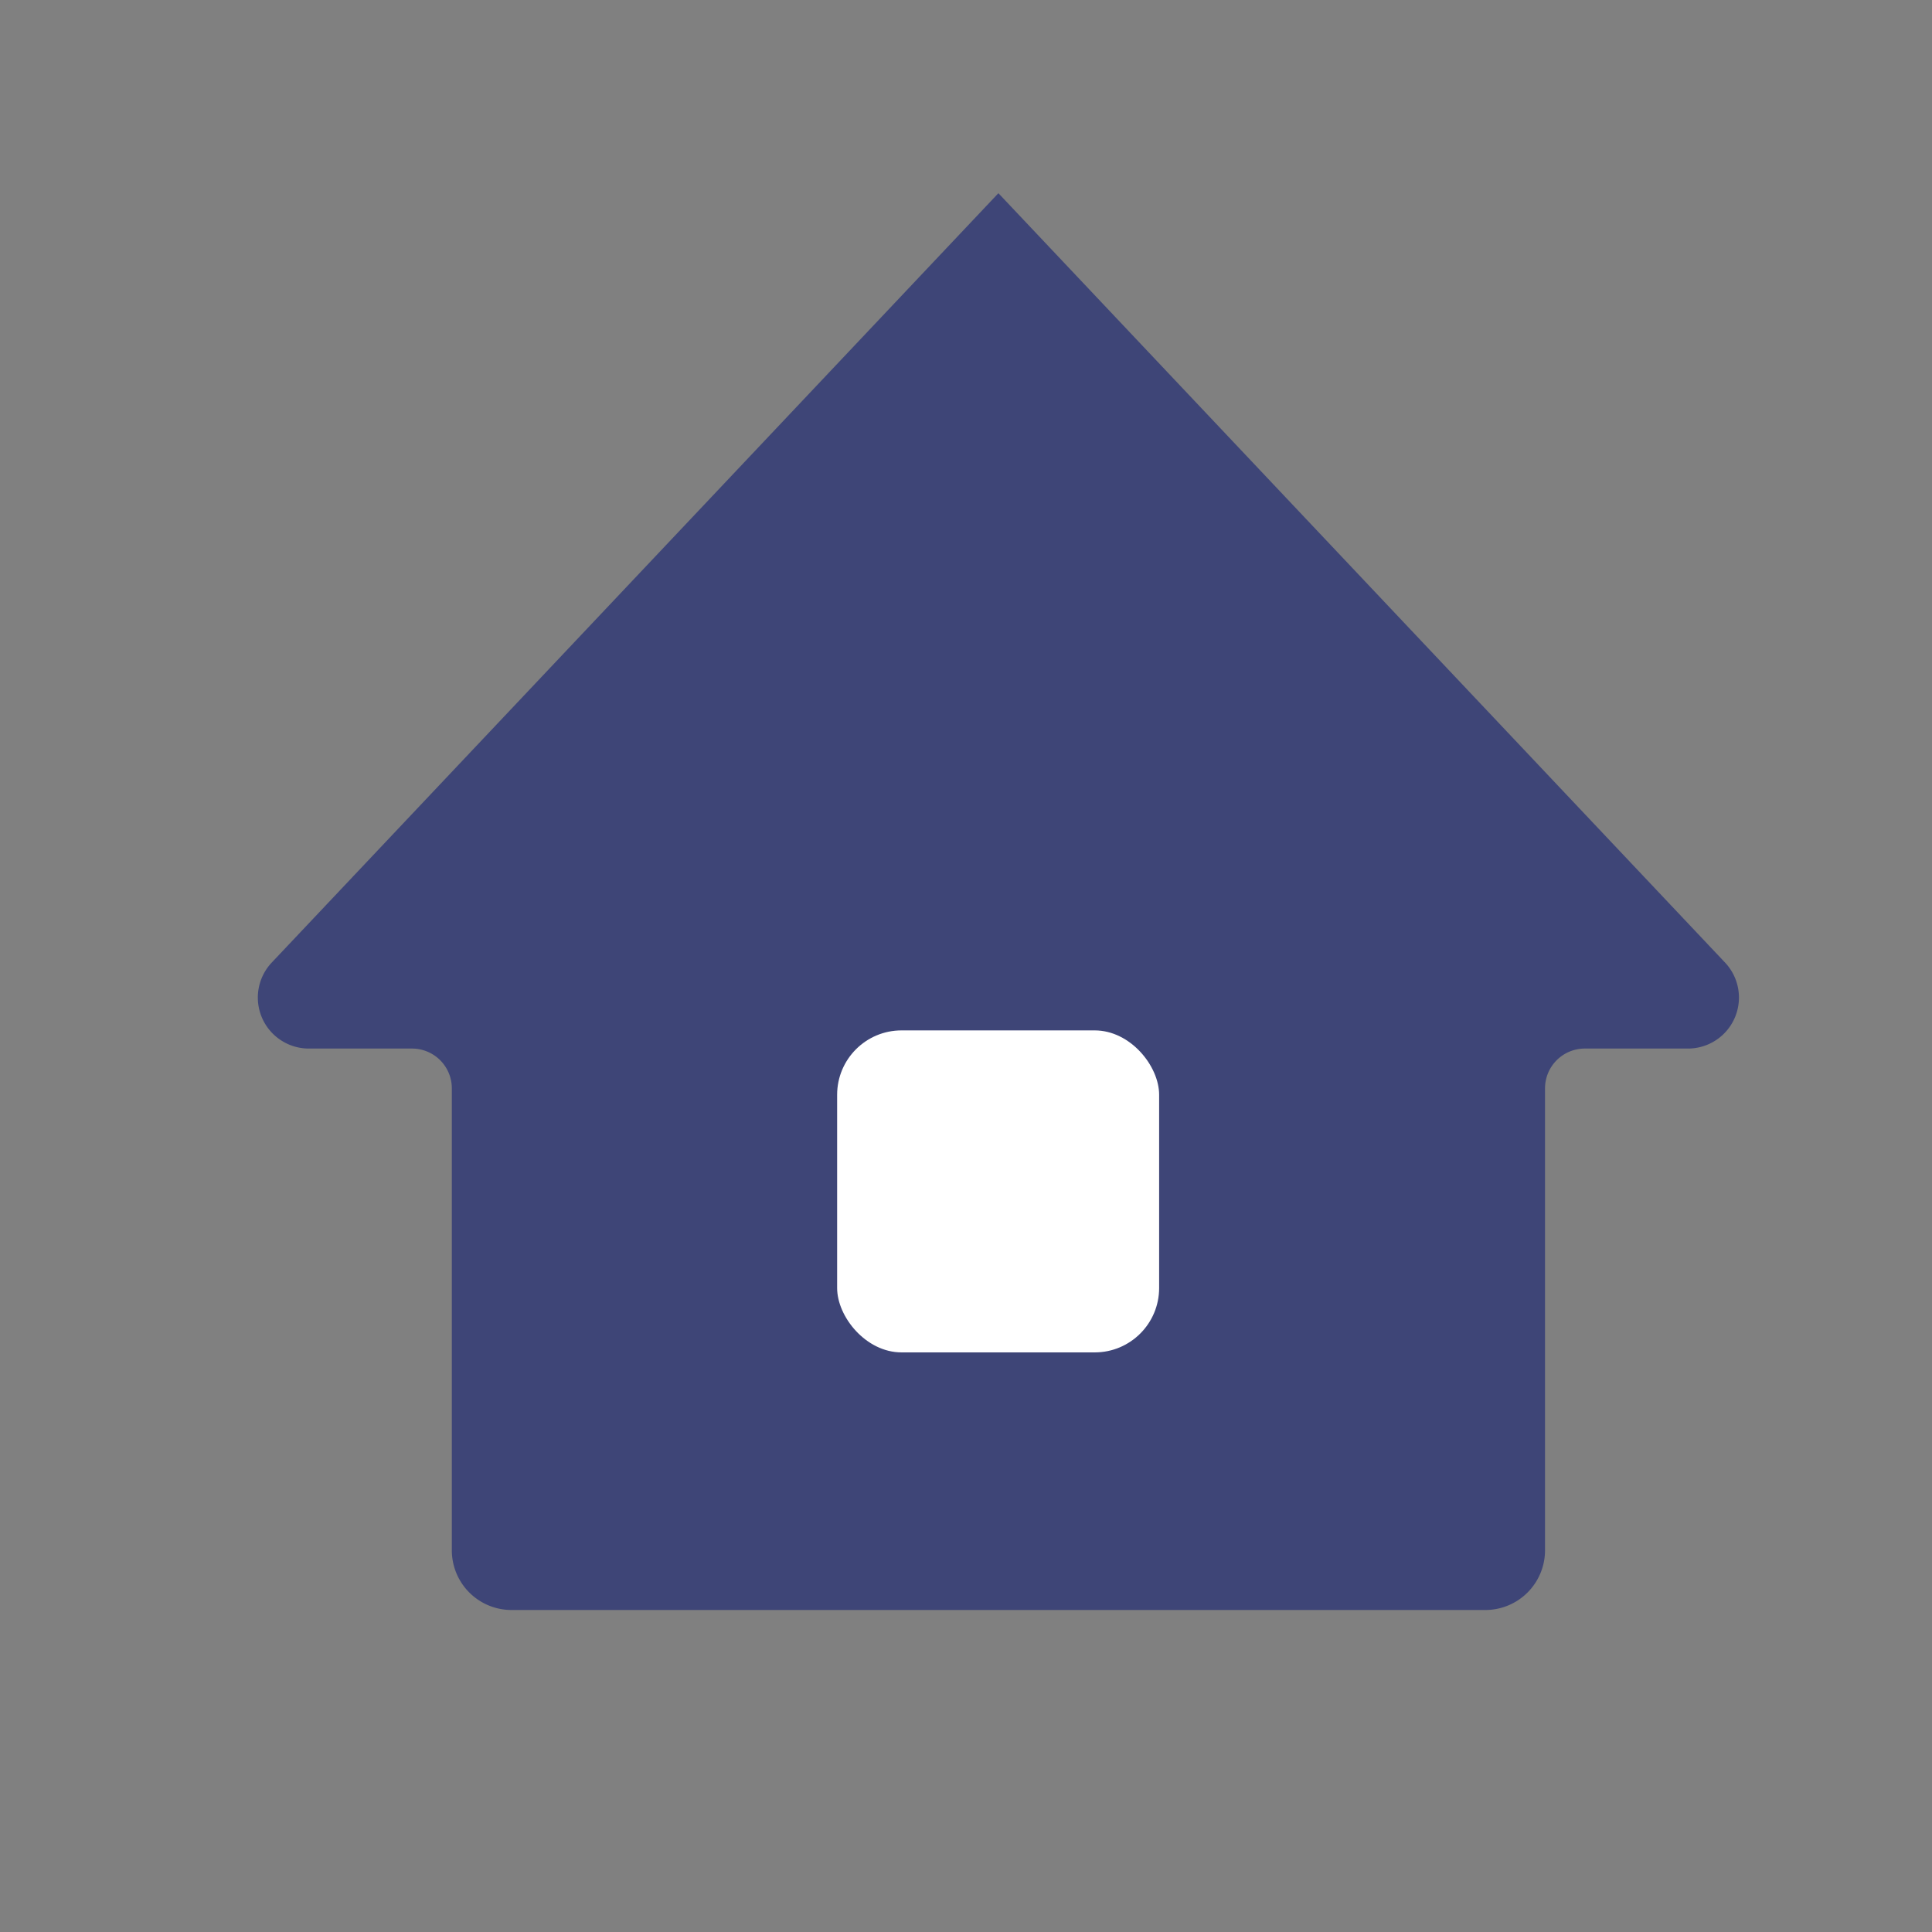 <svg xmlns="http://www.w3.org/2000/svg" width="30" height="30" viewBox="0 0 30 30">
    <rect x="0" y="0" width="30" height="30" fill="#808080" stroke="none"/>
    <defs>
        <style>
            .cls-1{fill:none}.cls-2{fill:#3e4577}.cls-3{fill:#fff}
        </style>
    </defs>
    <g id="icon_b_home" transform="translate(-121.564 -269.518)">
        <path id="사각형_1085" d="M0 0h30v30H0z" class="cls-1" data-name="사각형 1085" transform="translate(121.564 269.518)"/>
        <g id="그룹_19" data-name="그룹 19" transform="translate(125.5 272.5)">
            <path id="합치기_1" d="M-2862.811-1223.982h-14.18a.927.927 0 0 1-.929-.928v-7.171a.618.618 0 0 0-.619-.619h-1.6a.792.792 0 0 1-.576-1.337l11.282-11.945 11.282 11.945a.792.792 0 0 1-.575 1.337h-1.6a.618.618 0 0 0-.619.619v7.171a.927.927 0 0 1-.93.928z" class="cls-2" data-name="합치기 1" transform="translate(2881 1246)"/>
            <rect id="사각형_1072" width="5" height="5" class="cls-3" data-name="사각형 1072" rx="1" transform="translate(9.063 13.018)"/>
        </g>
    </g>
</svg>
